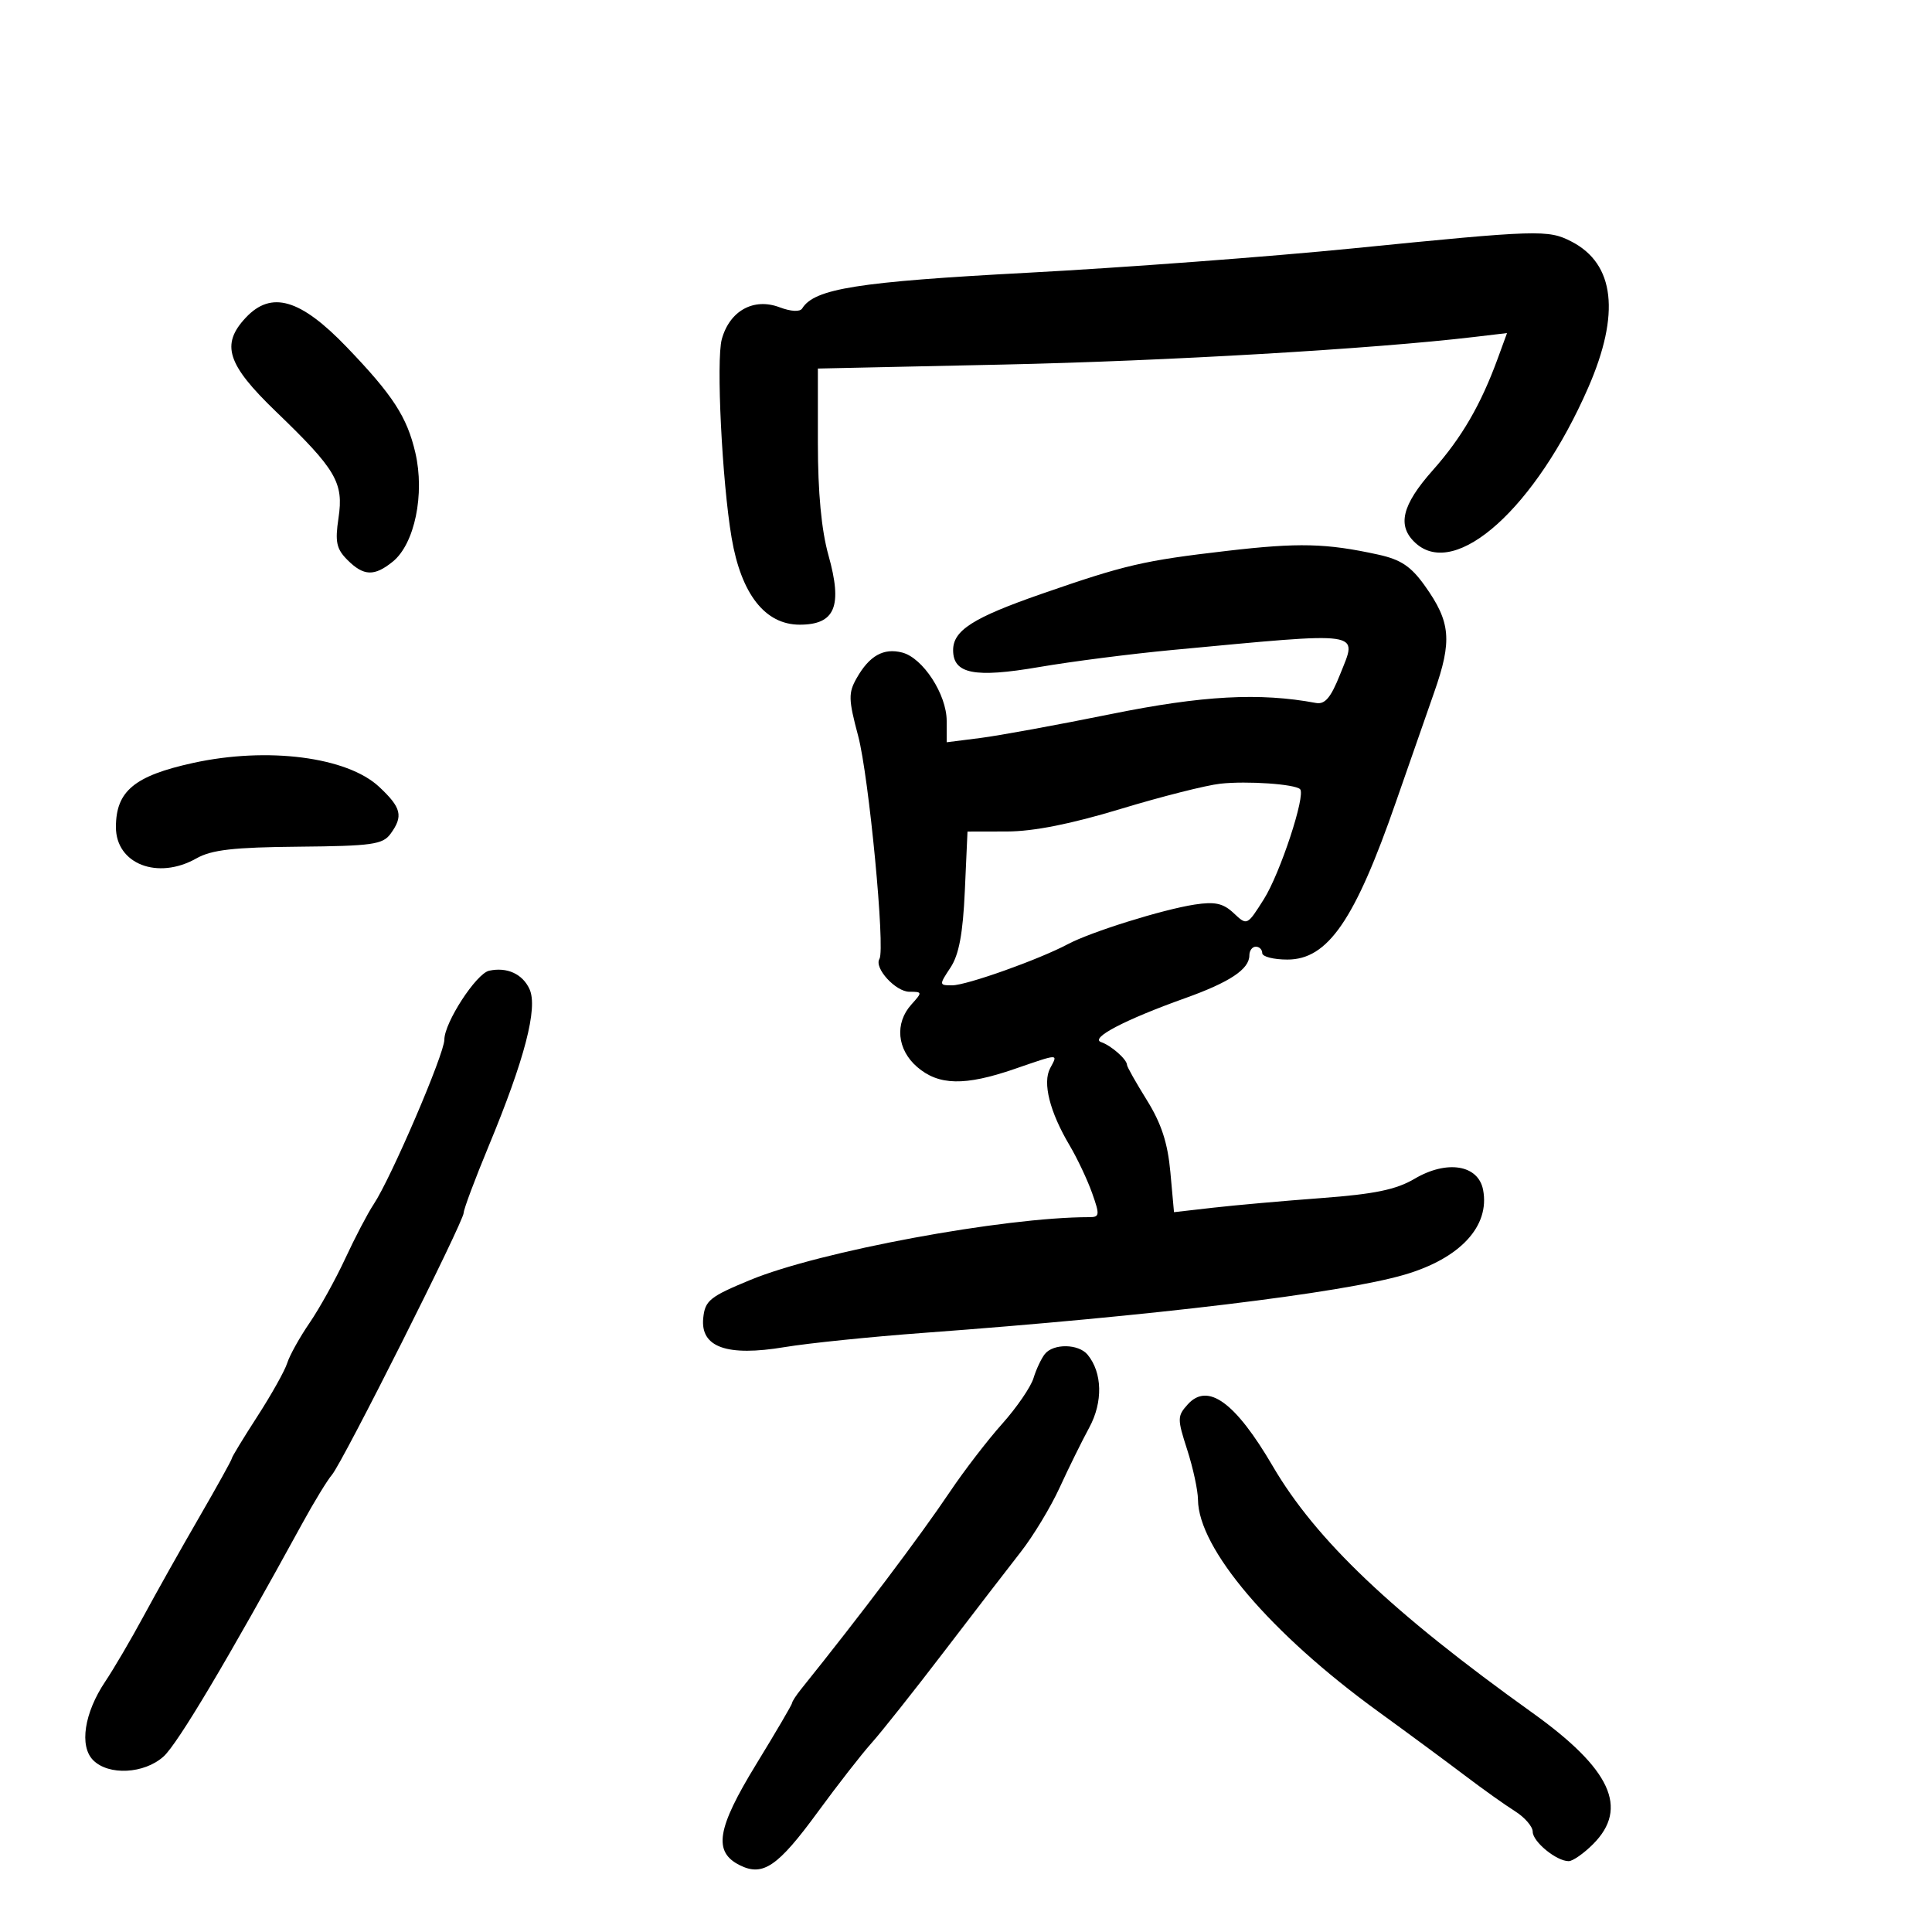 <svg xmlns="http://www.w3.org/2000/svg" width="300" height="300" viewBox="0 0 300 300" version="1.1">
	<path d="M 210.052 38.570 C 197.156 39.858, 174.431 41.560, 159.552 42.353 C 133.174 43.758, 126.465 44.821, 124.564 47.896 C 124.220 48.452, 122.815 48.379, 121.051 47.713 C 117.025 46.194, 113.300 48.253, 112.080 52.674 C 111.188 55.903, 112.120 74.758, 113.603 83.500 C 115.089 92.256, 118.805 97, 124.176 97 C 129.683 97, 130.866 94.146, 128.643 86.223 C 127.551 82.333, 127 76.487, 127 68.799 L 127 57.228 155.750 56.609 C 181.016 56.065, 213.264 54.177, 228.861 52.330 L 234.010 51.720 232.589 55.610 C 229.941 62.857, 226.983 67.952, 222.484 73.018 C 217.646 78.466, 216.891 81.686, 219.829 84.345 C 226.073 89.996, 238.495 78.796, 246.618 60.191 C 251.624 48.724, 250.742 40.986, 244.033 37.517 C 240.398 35.637, 238.967 35.682, 210.052 38.570 M 38.174 49.314 C 34.253 53.489, 35.245 56.585, 42.849 63.906 C 52.206 72.915, 53.388 74.927, 52.561 80.445 C 52.005 84.149, 52.237 85.237, 53.947 86.947 C 56.469 89.469, 58.123 89.531, 60.991 87.208 C 64.389 84.456, 65.989 76.729, 64.493 70.292 C 63.202 64.738, 61.003 61.354, 53.840 53.897 C 46.650 46.411, 42.141 45.092, 38.174 49.314 M 190.500 85.543 C 177.565 87.045, 174.711 87.708, 161.706 92.227 C 151.102 95.912, 148 97.888, 148 100.955 C 148 104.644, 151.325 105.299, 161.330 103.583 C 166.374 102.717, 175.675 101.525, 182 100.932 C 212.185 98.105, 210.800 97.904, 208.090 104.717 C 206.649 108.339, 205.740 109.416, 204.344 109.156 C 195.580 107.519, 186.718 108, 172.500 110.884 C 164.250 112.557, 155.137 114.225, 152.250 114.592 L 147 115.258 147 111.941 C 147 107.831, 143.309 102.158, 140.095 101.327 C 137.198 100.578, 135.005 101.809, 133.026 105.293 C 131.715 107.601, 131.740 108.594, 133.250 114.259 C 134.921 120.530, 137.488 147.402, 136.559 148.904 C 135.696 150.301, 139.073 154, 141.212 154 C 143.235 154, 143.246 154.070, 141.530 155.967 C 138.899 158.874, 139.280 162.984, 142.431 165.694 C 145.761 168.559, 149.824 168.641, 157.500 166 C 164.558 163.572, 164.296 163.578, 163.068 165.872 C 161.861 168.128, 162.998 172.644, 166.082 177.846 C 167.273 179.855, 168.847 183.188, 169.580 185.250 C 170.797 188.679, 170.759 189, 169.129 189 C 155.883 189, 127.277 194.301, 116.500 198.753 C 110.198 201.356, 109.470 201.947, 109.197 204.679 C 108.746 209.202, 112.871 210.674, 121.815 209.182 C 125.492 208.568, 135.250 207.569, 143.500 206.961 C 178.990 204.345, 208.261 200.805, 218.063 197.943 C 226.727 195.413, 231.374 190.407, 230.295 184.764 C 229.550 180.865, 224.680 180.076, 219.656 183.040 C 216.803 184.724, 213.448 185.419, 205.220 186.033 C 199.324 186.472, 191.755 187.145, 188.399 187.528 L 182.298 188.225 181.735 182.009 C 181.323 177.473, 180.337 174.453, 178.085 170.831 C 176.388 168.101, 175 165.640, 175 165.362 C 175 164.511, 172.550 162.350, 170.982 161.819 C 169.185 161.209, 174.654 158.346, 184 155.004 C 190.972 152.511, 194 150.495, 194 148.345 C 194 147.605, 194.450 147, 195 147 C 195.550 147, 196 147.450, 196 148 C 196 148.550, 197.760 149, 199.911 149 C 206.184 149, 210.384 142.897, 216.769 124.500 C 218.678 119, 221.346 111.354, 222.697 107.509 C 225.519 99.476, 225.269 96.600, 221.260 90.975 C 219.096 87.940, 217.527 86.890, 214 86.117 C 205.931 84.349, 201.668 84.245, 190.500 85.543 M 29.984 118.470 C 20.860 120.471, 18 122.848, 18 128.434 C 18 134.164, 24.498 136.688, 30.500 133.289 C 32.856 131.955, 36.265 131.565, 46.384 131.473 C 57.731 131.369, 59.430 131.132, 60.634 129.487 C 62.653 126.725, 62.338 125.417, 58.870 122.176 C 53.894 117.526, 41.524 115.939, 29.984 118.470 M 189.500 121.691 C 187.300 121.931, 180.325 123.696, 174 125.614 C 166.292 127.951, 160.478 129.105, 156.367 129.113 L 150.233 129.125 149.820 138.313 C 149.519 144.988, 148.909 148.252, 147.588 150.250 C 145.801 152.953, 145.806 153, 147.862 153 C 150.089 153, 161.311 149.006, 165.805 146.614 C 169.396 144.702, 180.517 141.228, 185.500 140.461 C 188.658 139.976, 189.937 140.257, 191.574 141.798 C 193.645 143.747, 193.652 143.744, 196.253 139.625 C 198.783 135.620, 202.788 123.455, 201.877 122.544 C 201.085 121.751, 193.641 121.238, 189.500 121.691 M 75.951 150.733 C 73.951 151.167, 69 158.790, 69 161.435 C 69 163.655, 60.707 182.969, 58.023 187 C 57.107 188.375, 55.124 192.161, 53.615 195.414 C 52.106 198.666, 49.612 203.166, 48.072 205.414 C 46.533 207.661, 44.971 210.468, 44.601 211.650 C 44.231 212.833, 42.145 216.561, 39.964 219.934 C 37.784 223.307, 36 226.242, 36 226.455 C 36 226.668, 33.701 230.815, 30.890 235.671 C 28.080 240.527, 24.202 247.425, 22.271 251 C 20.341 254.575, 17.672 259.125, 16.340 261.112 C 13.078 265.979, 12.287 271.144, 14.469 273.326 C 16.882 275.739, 22.388 275.449, 25.397 272.750 C 27.573 270.799, 35.357 257.720, 46.972 236.500 C 48.778 233.200, 50.839 229.825, 51.551 229 C 53.191 227.100, 72 189.689, 72 188.328 C 72 187.771, 73.757 183.082, 75.903 177.908 C 81.471 164.488, 83.549 156.501, 82.227 153.600 C 81.149 151.233, 78.732 150.129, 75.951 150.733 M 162.245 210.250 C 161.695 210.938, 160.901 212.625, 160.481 214 C 160.061 215.375, 157.869 218.570, 155.609 221.100 C 153.349 223.630, 149.715 228.355, 147.534 231.600 C 142.849 238.570, 133.569 250.878, 124.416 262.261 C 123.637 263.230, 123 264.207, 123 264.431 C 123 264.656, 120.496 268.931, 117.435 273.931 C 111.294 283.962, 110.711 287.567, 114.893 289.640 C 118.480 291.419, 120.797 289.832, 127 281.347 C 130.025 277.209, 133.773 272.401, 135.329 270.662 C 136.885 268.923, 141.940 262.550, 146.563 256.500 C 151.186 250.450, 156.554 243.475, 158.493 241 C 160.431 238.525, 163.152 234.025, 164.539 231 C 165.926 227.975, 167.996 223.776, 169.140 221.670 C 171.288 217.711, 171.180 213.126, 168.872 210.345 C 167.468 208.654, 163.567 208.597, 162.245 210.250 M 184.441 218.065 C 182.798 219.881, 182.792 220.298, 184.347 225.112 C 185.256 227.927, 186.010 231.415, 186.022 232.865 C 186.085 240.466, 197.272 253.620, 214 265.762 C 218.675 269.155, 224.744 273.635, 227.486 275.716 C 230.228 277.797, 233.715 280.281, 235.236 281.235 C 236.756 282.190, 238 283.627, 238 284.429 C 238 285.983, 241.686 289, 243.586 289 C 244.214 289, 245.914 287.814, 247.364 286.364 C 252.956 280.771, 250.142 274.684, 237.921 265.939 C 216.161 250.367, 204.346 239.142, 197.631 227.660 C 191.829 217.739, 187.552 214.627, 184.441 218.065" stroke="none" fill="black" fill-rule="evenodd"/>
</svg>